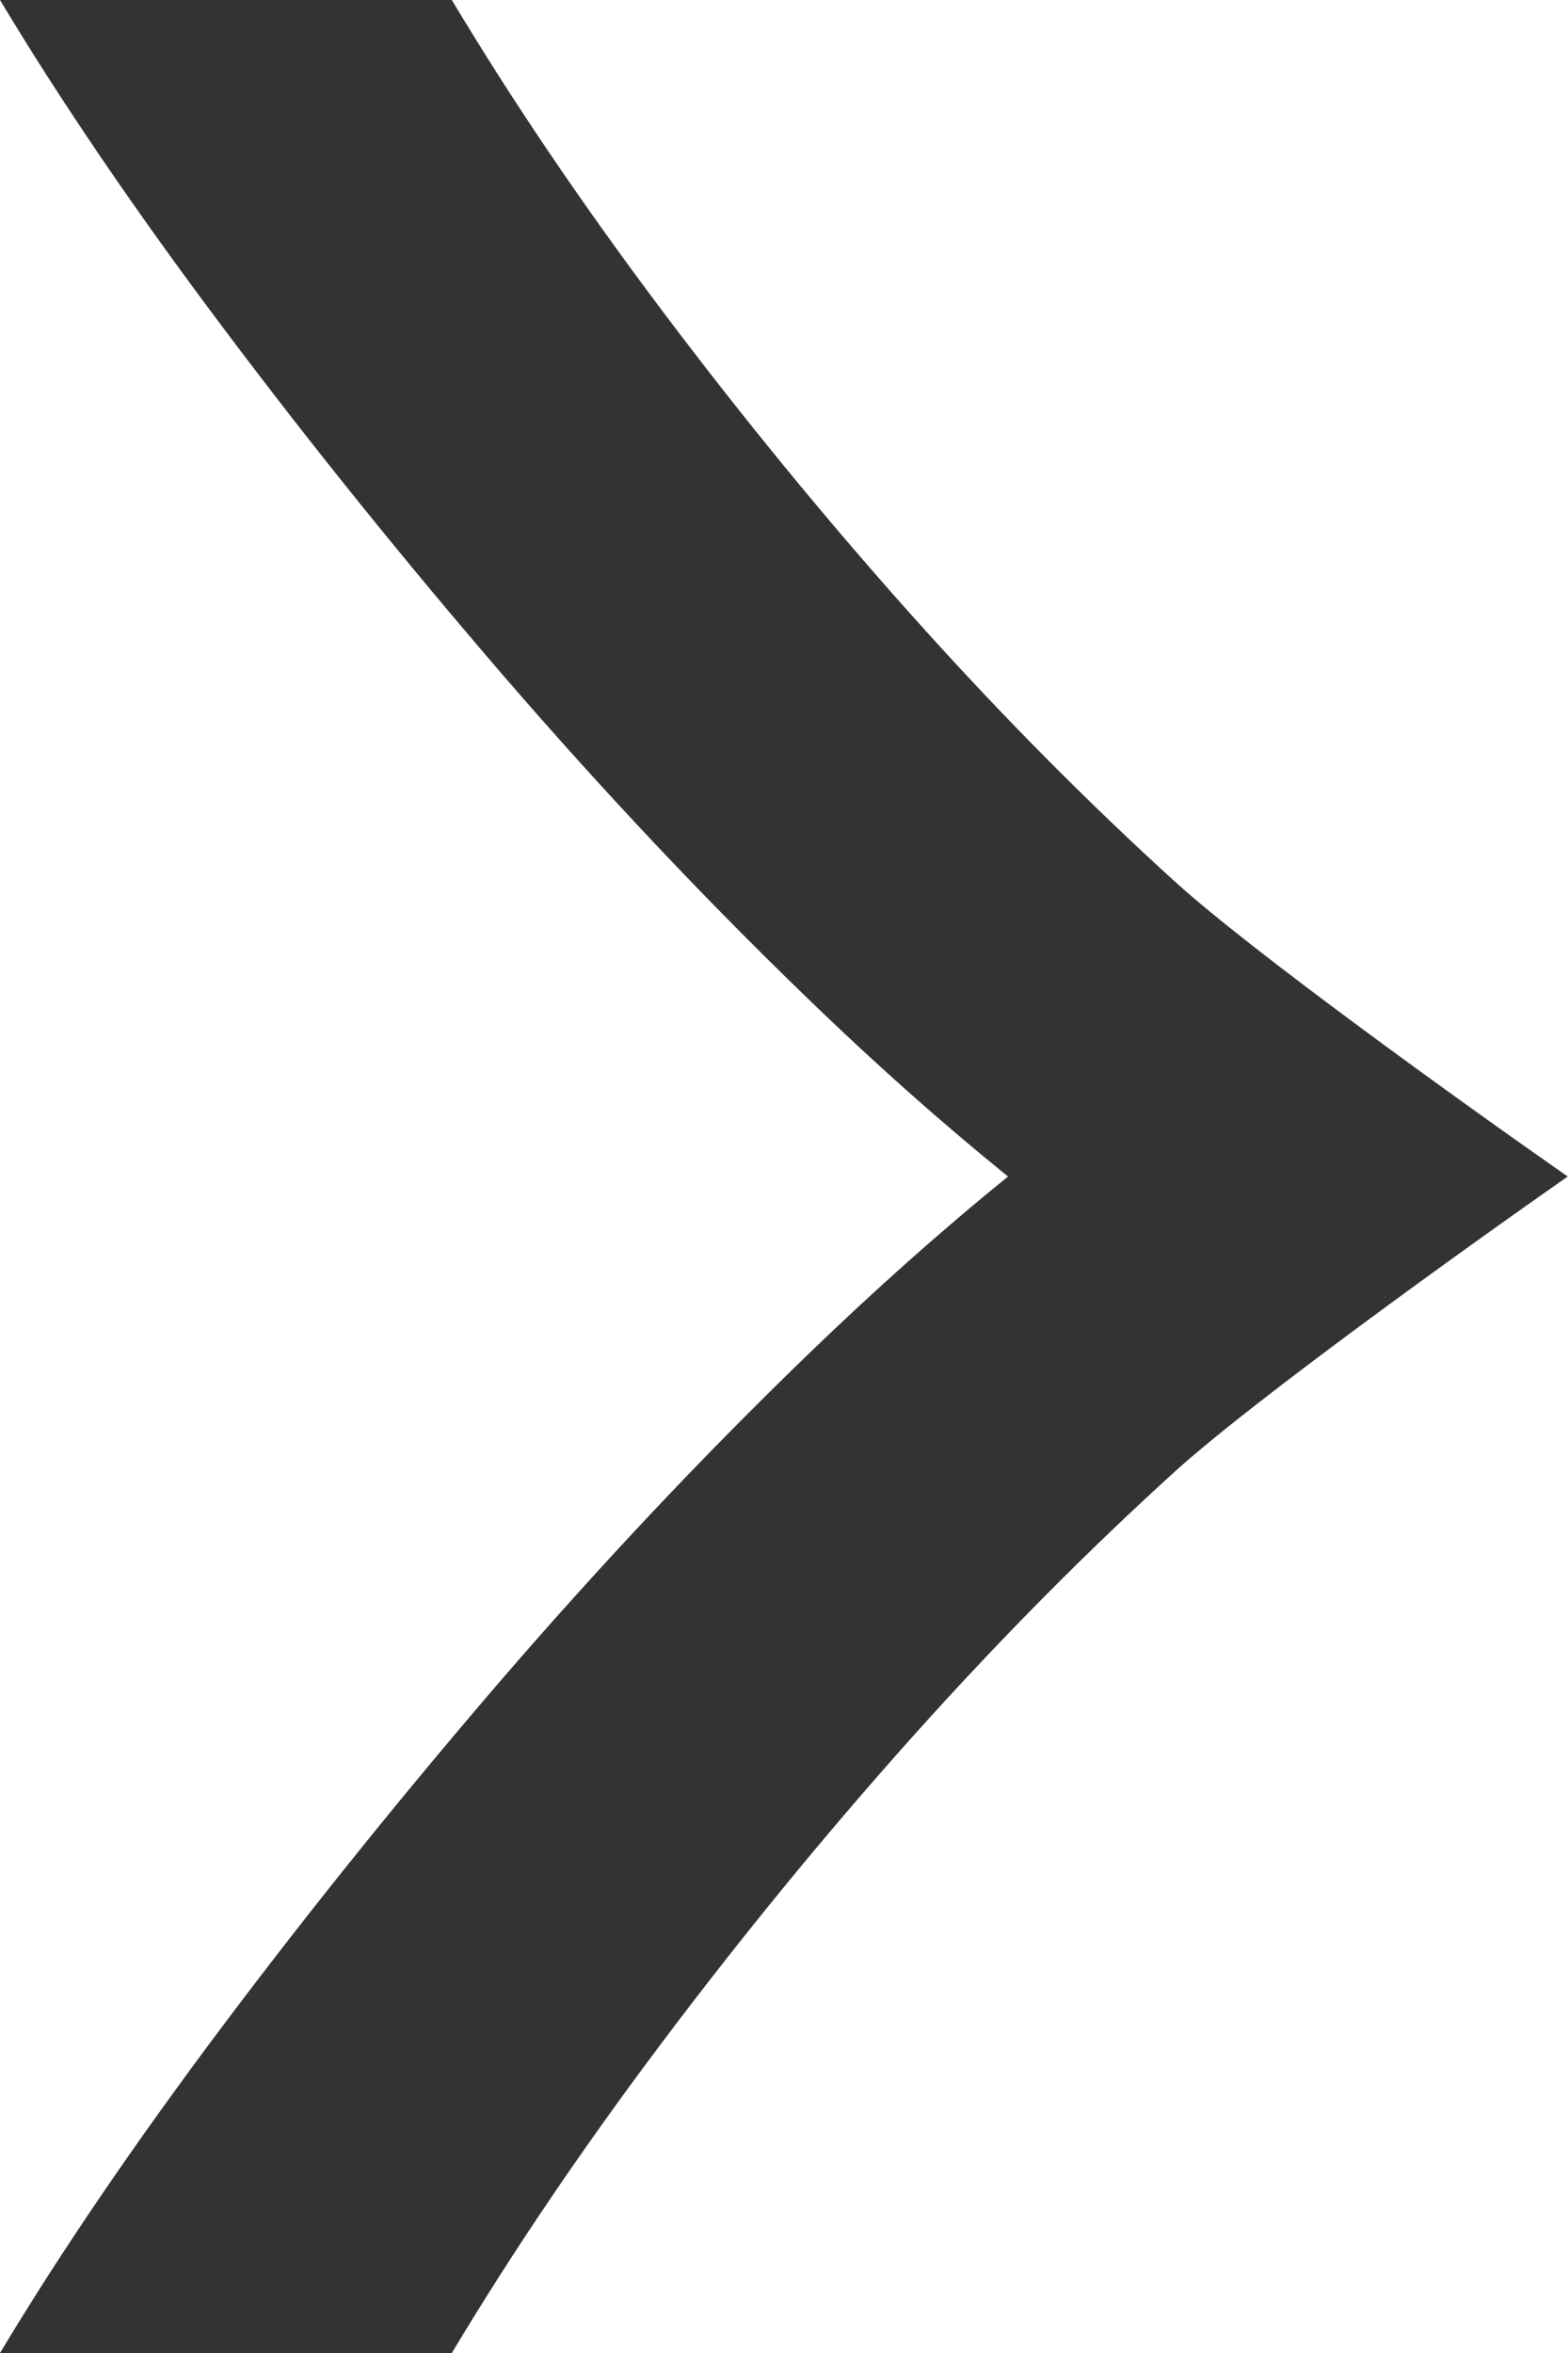 <svg xmlns:rdf="http://www.w3.org/1999/02/22-rdf-syntax-ns#" xmlns="http://www.w3.org/2000/svg" y="0px" xml:space="preserve" height="100%" viewBox="0 0 66.667 100" width="100%" version="1.1" enable-background="new 0 0 14 21" x="0px" xmlns:cc="http://creativecommons.org/ns#" xmlns:dc="http://purl.org/dc/elements/1.1/"><g transform="scale(4.762)" fill="#333"><path fill="#333" d="m13.998 10.5l0.002 0.002v-0.002h-0.002zm-5.859-5.01c-0.775-0.867-1.516-1.772-2.226-2.716s-1.337-1.869-1.879-2.774h-4.034c0.543 0.905 1.208 1.882 1.995 2.929 0.787 1.048 1.622 2.082 2.502 3.104 0.883 1.022 1.778 1.972 2.688 2.852 0.627 0.608 1.232 1.143 1.815 1.615-0.583 0.473-1.188 1.009-1.815 1.616-0.909 0.88-1.805 1.83-2.688 2.852-0.88 1.022-1.715 2.057-2.502 3.104-0.787 1.048-1.452 2.023-1.995 2.928h4.034c0.542-0.905 1.168-1.829 1.878-2.773s1.451-1.85 2.226-2.717c0.775-0.866 1.562-1.661 2.361-2.385 0.688-0.621 2.531-1.949 3.498-2.625-0.967-0.675-2.81-2.002-3.498-2.624-0.798-0.724-1.585-1.519-2.36-2.386z"/></g></svg>
